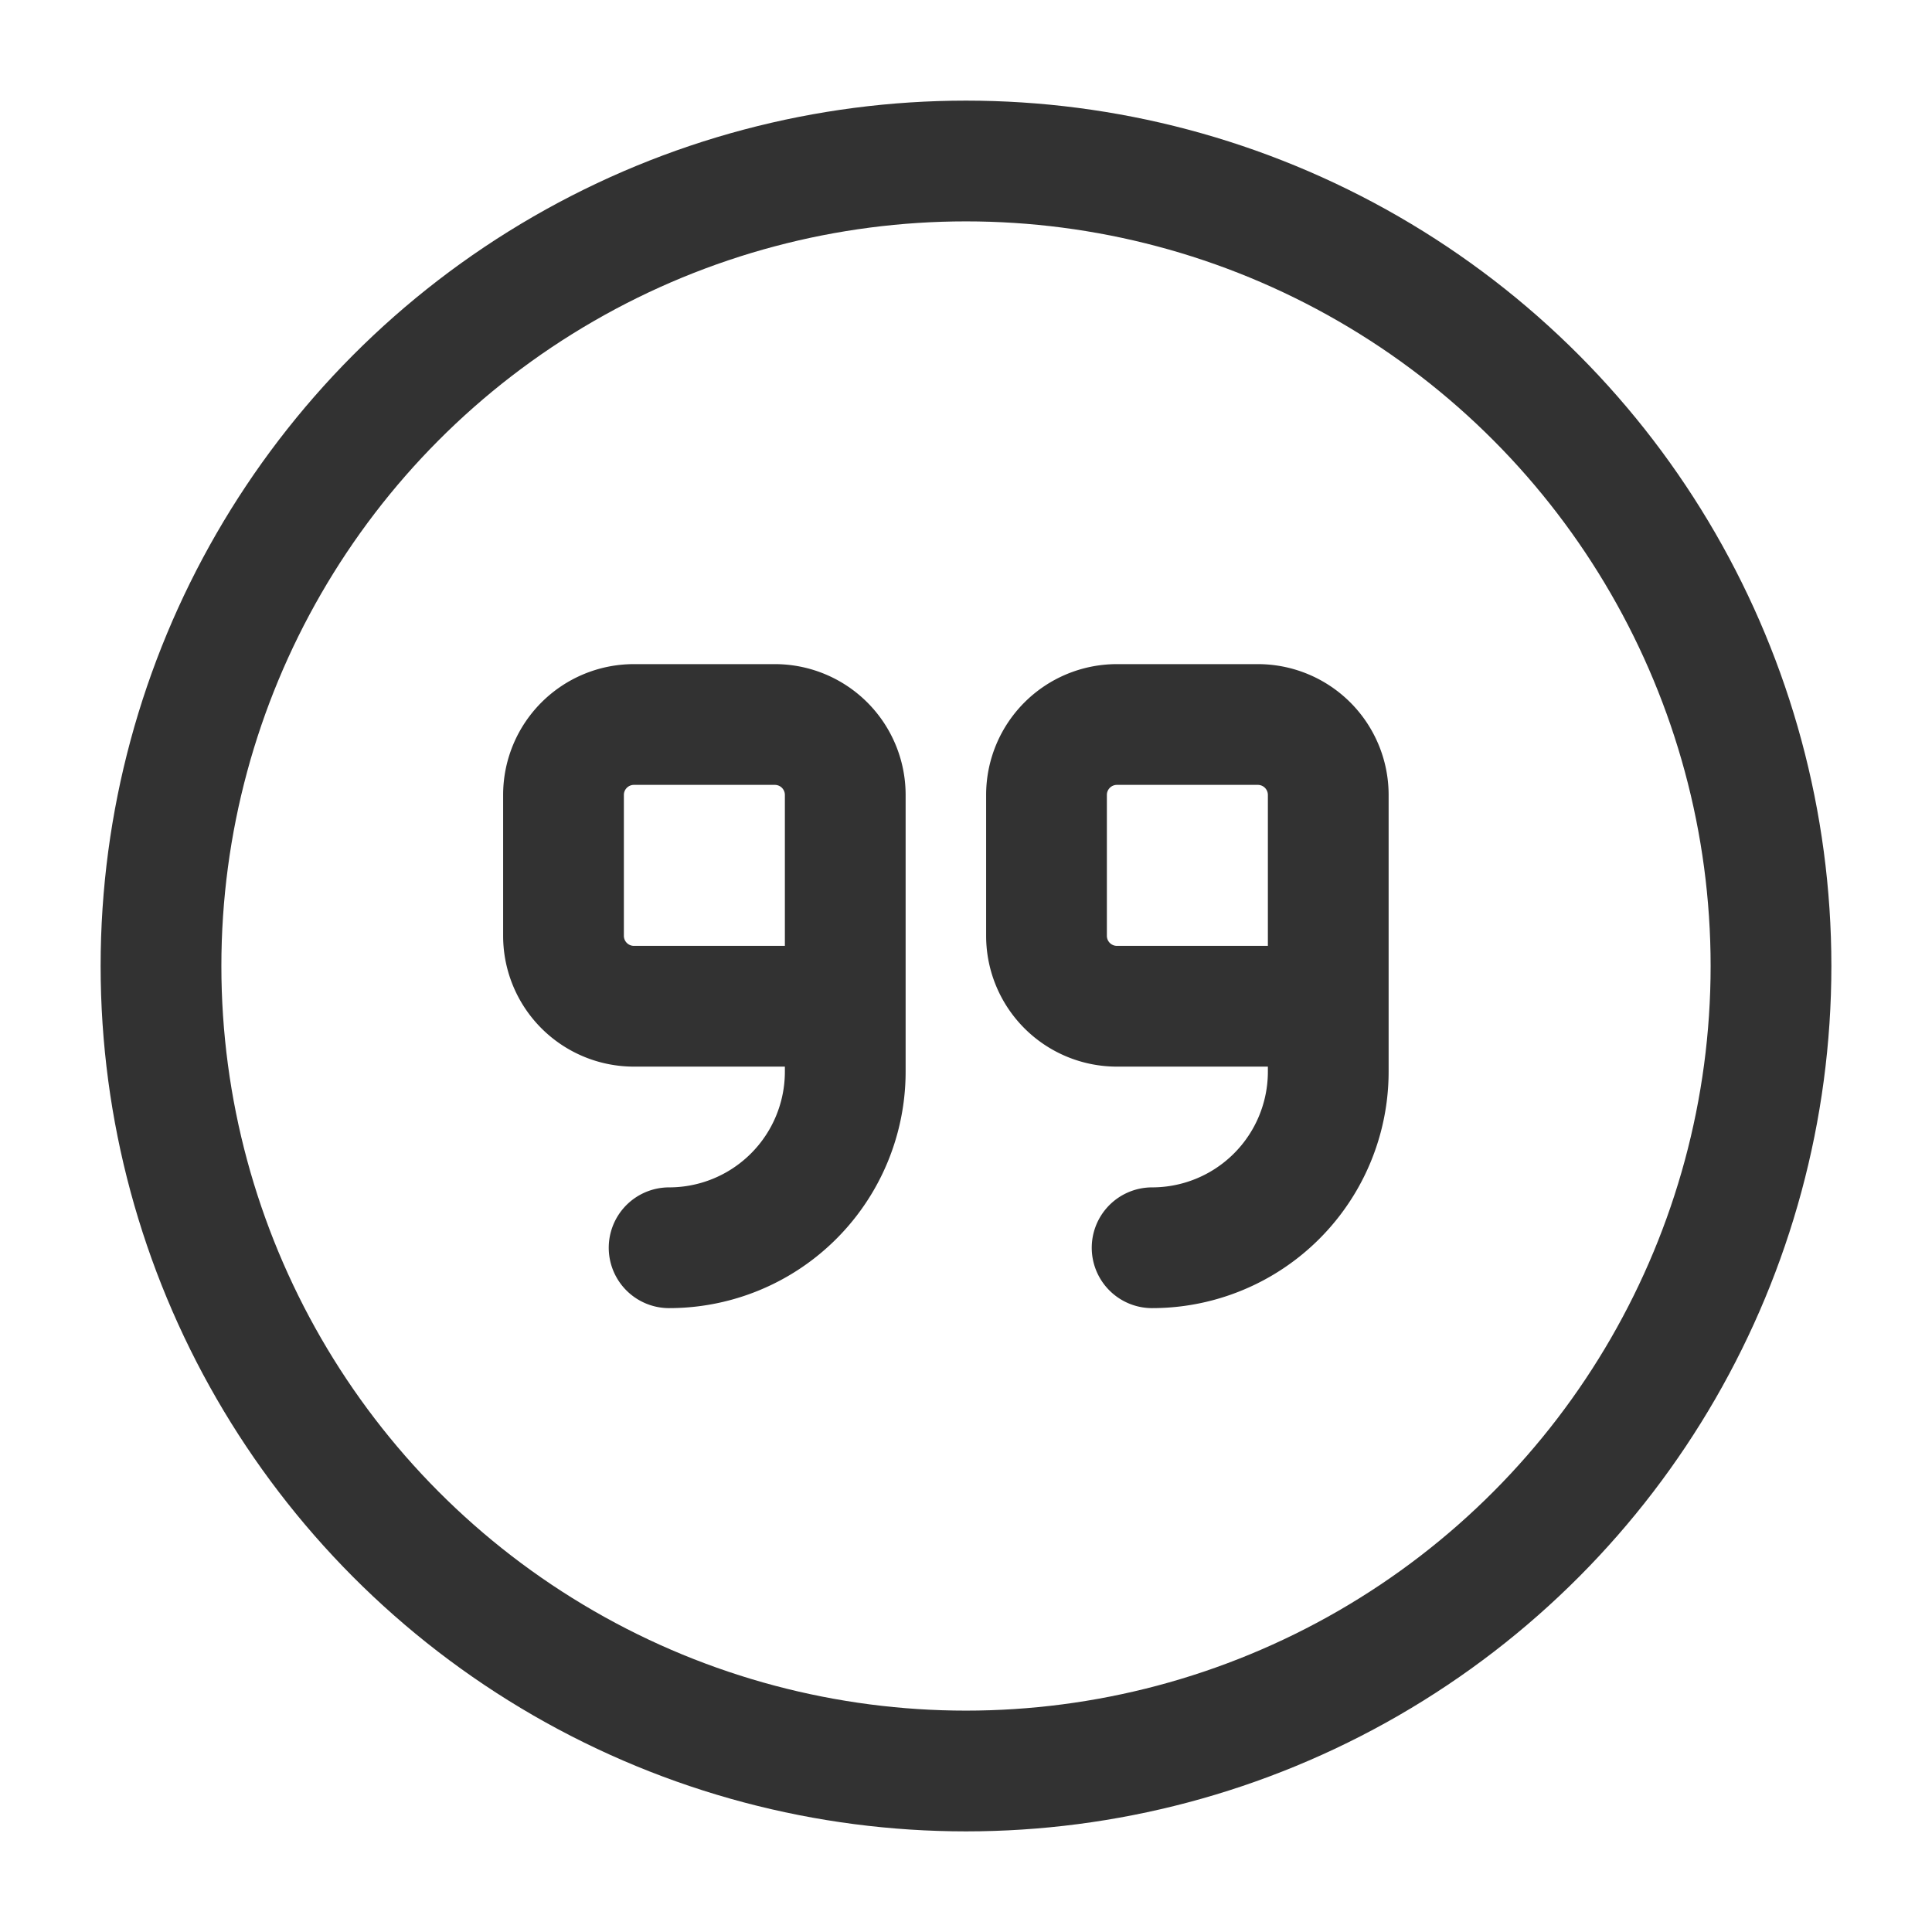 <svg xmlns="http://www.w3.org/2000/svg" viewBox="0 0 24 24"><path d="M14.312,15.5h0A2.188,2.188,0,0,0,16.5,13.312V9.875A.875.875,0,0,0,15.625,9h-1.75A.875.875,0,0,0,13,9.875v1.75a.875.875,0,0,0,.875.875h2.608" fill="none" stroke="#323232" stroke-linecap="round" stroke-linejoin="round" stroke-width="1.5"/><path d="M8.312,15.5h0A2.188,2.188,0,0,0,10.5,13.312V9.875A.875.875,0,0,0,9.625,9H7.875A.875.875,0,0,0,7,9.875v1.75a.875.875,0,0,0,.875.875h2.608" fill="none" stroke="#323232" stroke-linecap="round" stroke-linejoin="round" stroke-width="1.5"/><circle cx="12" cy="12" r="10" fill="none" stroke="#323232" stroke-linecap="round" stroke-linejoin="round" stroke-width="1.5"/></svg>